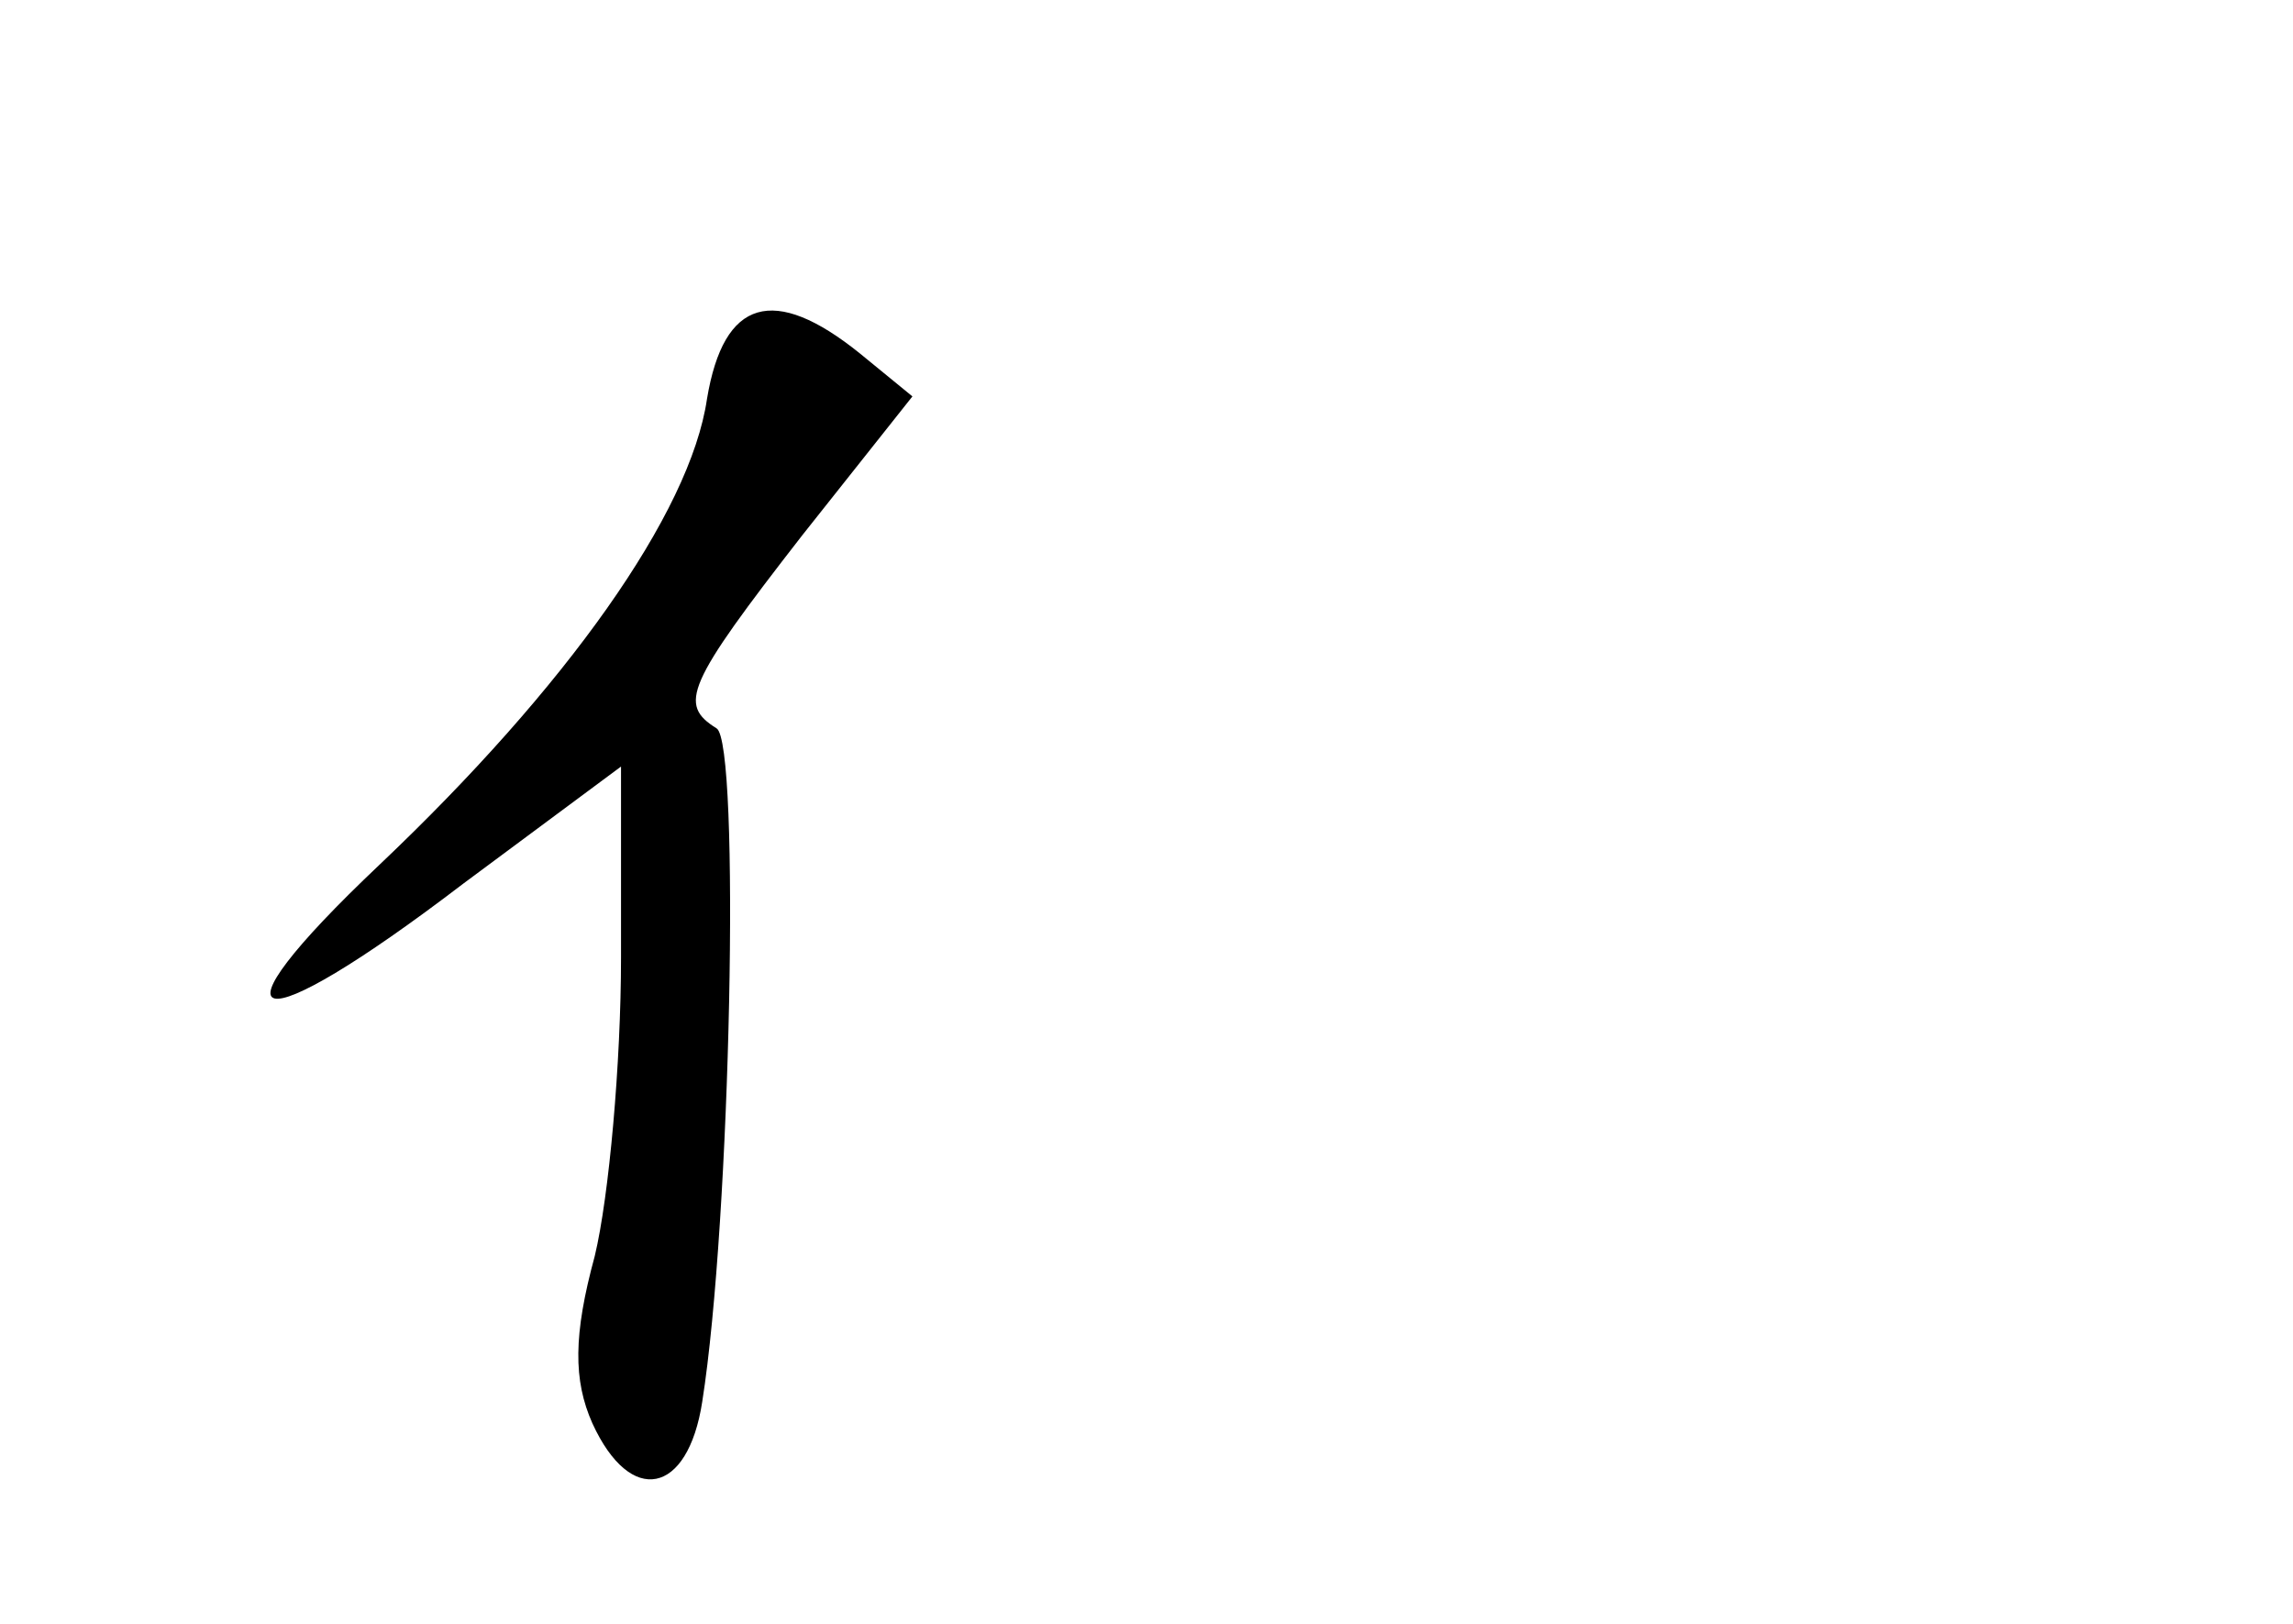 <?xml version="1.0" standalone="no"?>
<!DOCTYPE svg PUBLIC "-//W3C//DTD SVG 20010904//EN"
 "http://www.w3.org/TR/2001/REC-SVG-20010904/DTD/svg10.dtd">
<svg version="1.0" xmlns="http://www.w3.org/2000/svg"
 width="96pt" height="68pt" viewBox="0 0 96 68"
 preserveAspectRatio="xMidYMid meet">
<g transform="translate(0,68) scale(0.1,-0.1)"
fill="#000000" stroke="none">
<path d="M296 513 c-7 -48 -59 -121 -137 -195 -75 -71 -54 -76 35 -8 l66 49 0
-80 c0 -44 -5 -100 -11 -125 -9 -33 -9 -52 -1 -70 16 -35 40 -30 46 9 12 76
16 276 6 282 -16 10 -13 18 36 81 l46 58 -22 18 c-36 29 -57 23 -64 -19z"/>
</g>
</svg>
